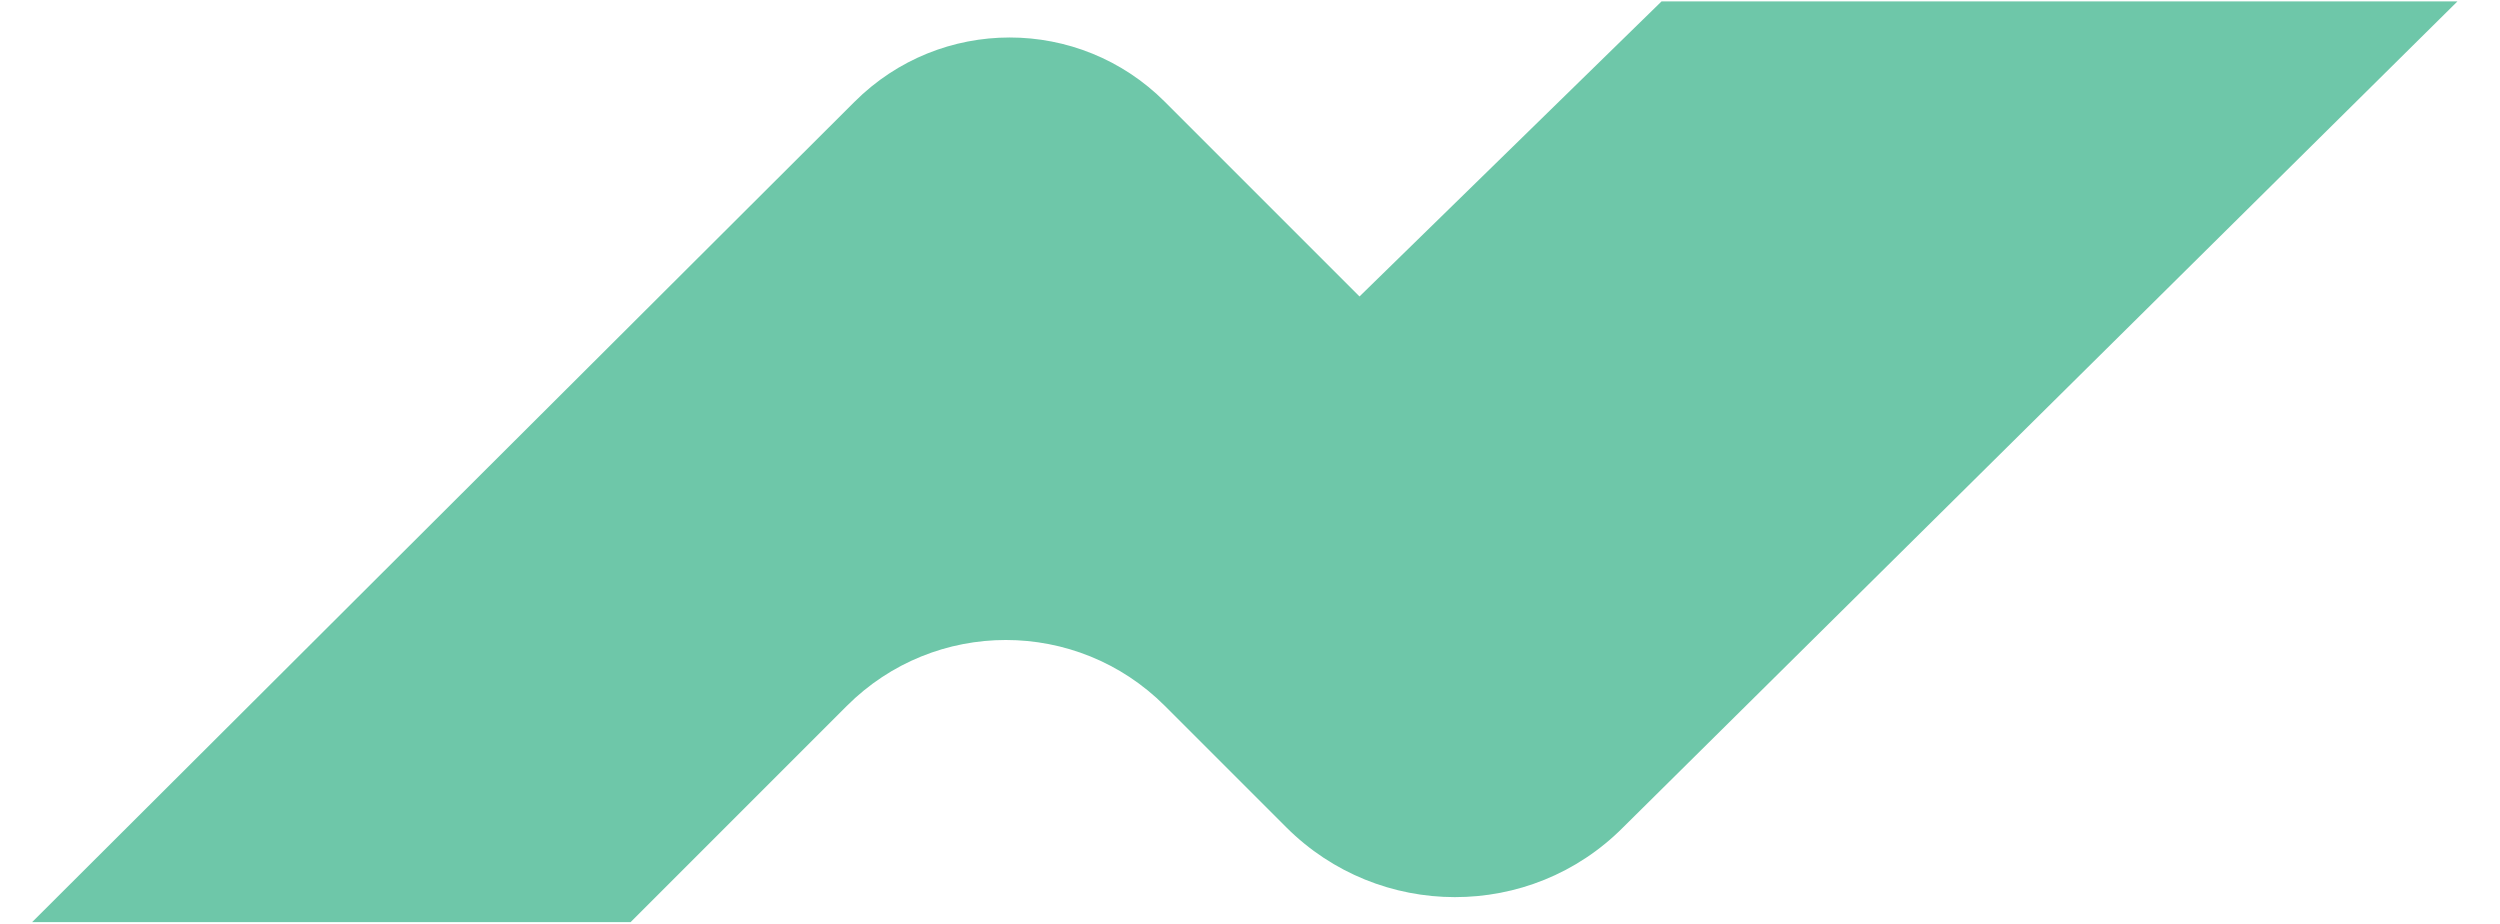 <svg version="1.1" baseProfile="tiny" id="Camada_1"
	 xmlns="http://www.w3.org/2000/svg" xmlns:xlink="http://www.w3.org/1999/xlink" x="0px" y="0px" viewBox="0 0 358.4 132.5"
	 xml:space="preserve">
<path fill="#6EC7A9" d="M238.2,0.2l-43.3,42.3L167,14.6c-12.3-12.3-32.2-12.3-44.5,0L4.6,132.2h85.8l31-31c12.6-12.6,33-12.6,45.6,0
	l17.4,17.4c13.3,13.3,35,13.4,48.3,0L352.3,0.2H238.2z"/>
</svg>
